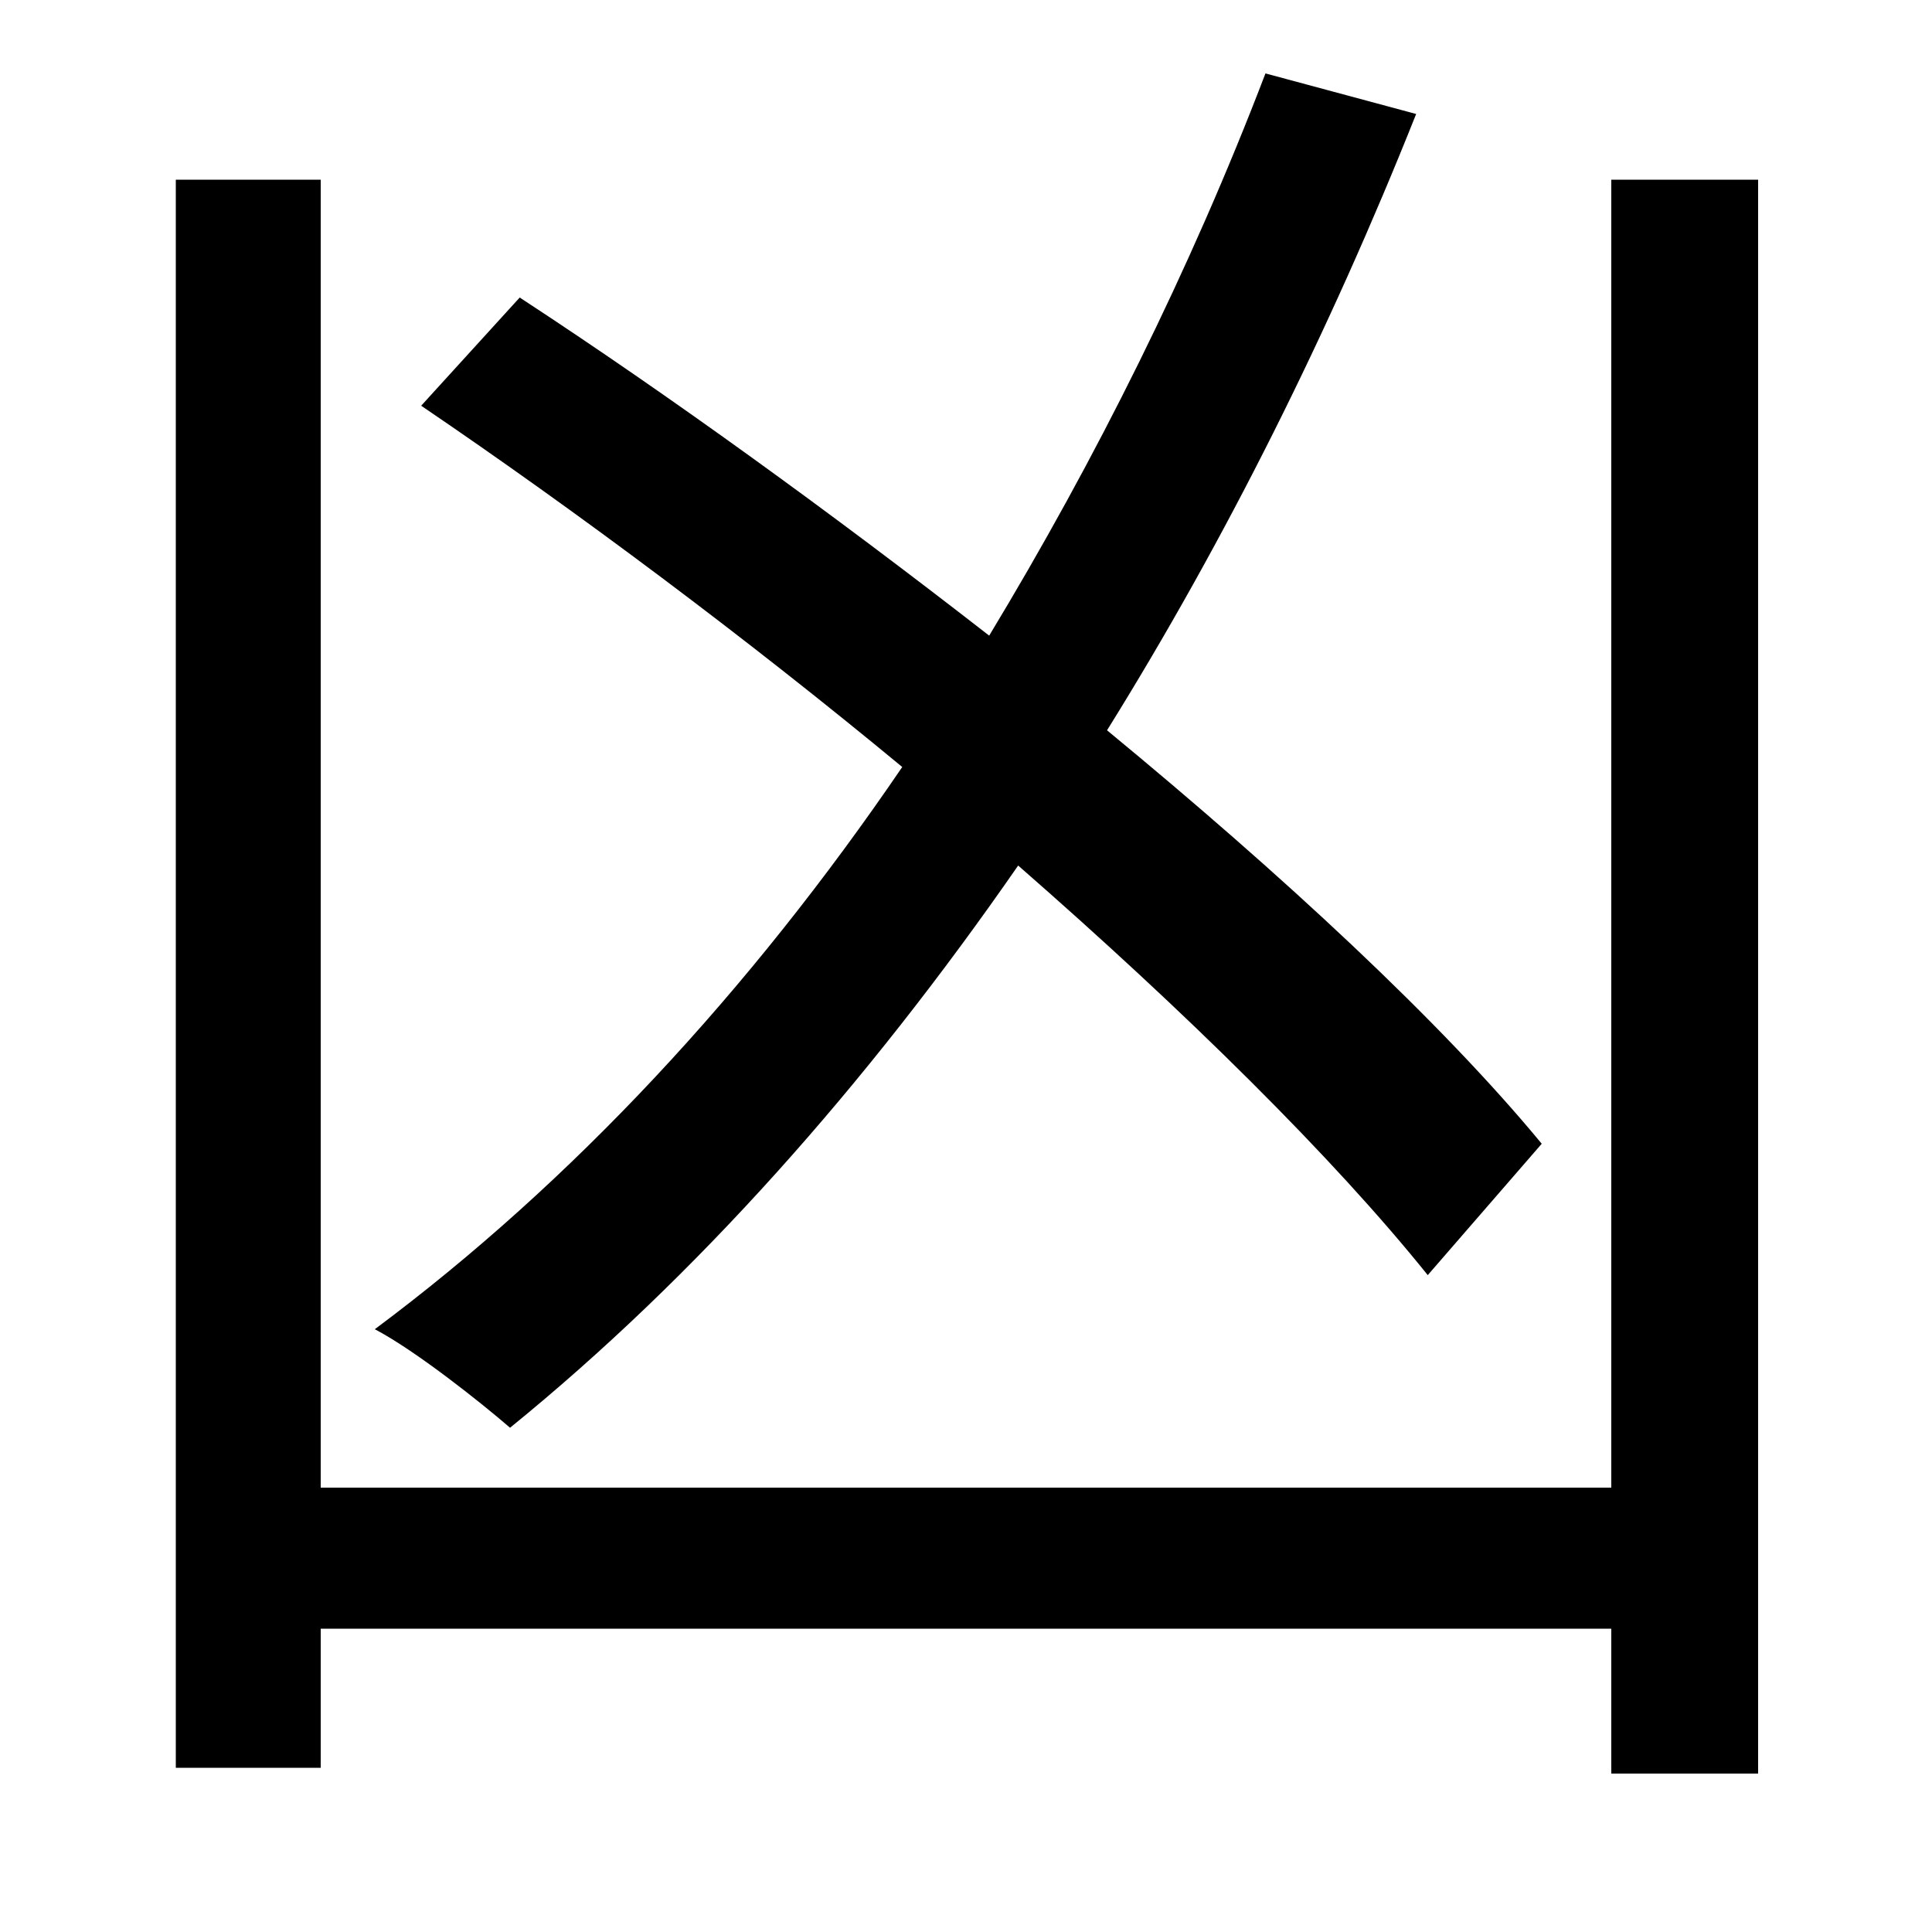 <svg xmlns="http://www.w3.org/2000/svg"
    viewBox="0 0 1000 1000">
  <!--
© 2014-2021 Adobe (http://www.adobe.com/).
Noto is a trademark of Google Inc.
This Font Software is licensed under the SIL Open Font License, Version 1.1. This Font Software is distributed on an "AS IS" BASIS, WITHOUT WARRANTIES OR CONDITIONS OF ANY KIND, either express or implied. See the SIL Open Font License for the specific language, permissions and limitations governing your use of this Font Software.
http://scripts.sil.org/OFL
  -->
<path d="M834 93L834 770 166 770 166 93 91 93 91 915 166 915 166 843 834 843 834 918 910 918 910 93ZM218 210C299 265 386 330 467 397 388 513 296 612 194 688 215 699 249 726 264 739 360 661 448 562 527 448 614 524 690 599 739 660L798 592C746 529 664 453 573 378 634 280 688 172 733 59L655 38C616 140 567 238 512 329 431 266 347 205 269 154Z"/>
</svg>